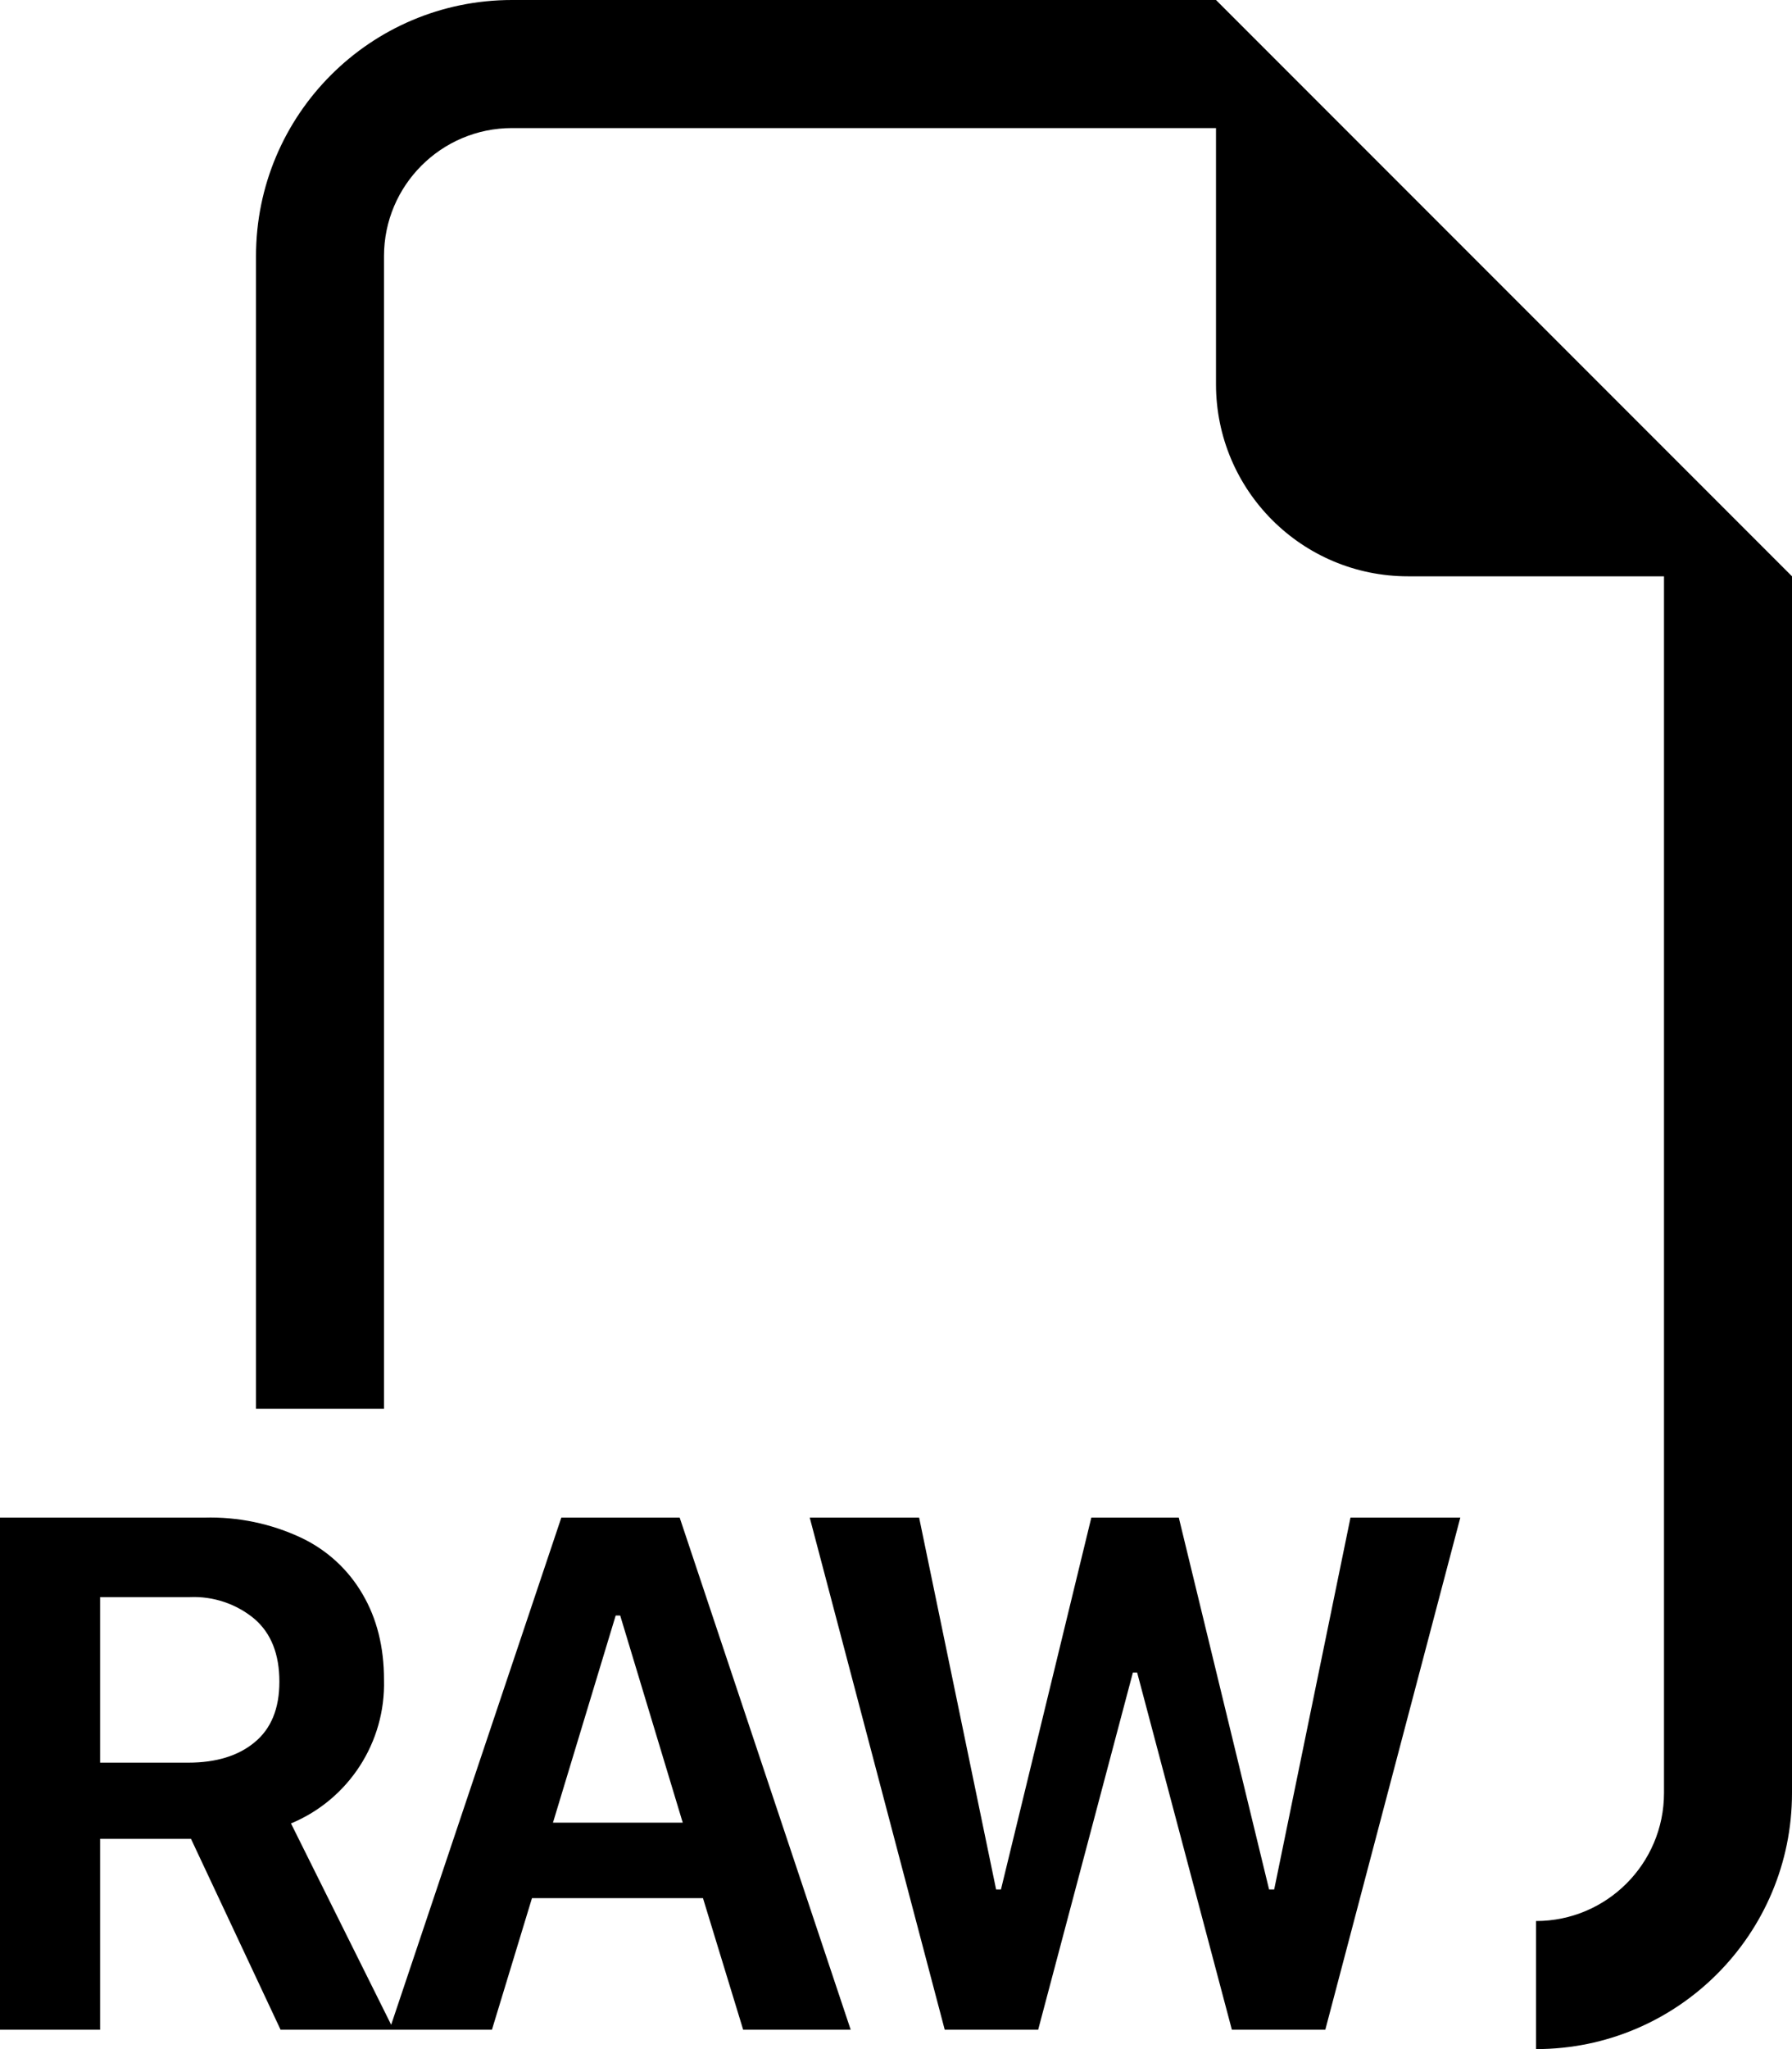 ﻿<?xml version="1.0" encoding="utf-8"?>
<svg version="1.1" xmlns:xlink="http://www.w3.org/1999/xlink" width="21px" height="24px" xmlns="http://www.w3.org/2000/svg">
  <defs>
    <pattern id="BGPattern" patternUnits="userSpaceOnUse" alignment="0 0" imageRepeat="None" />
    <mask fill="white" id="Clip5615">
      <path d="M 14.25 0  L 21 6.75  L 21 21  C 21 22.657  19.657 24  18 24  L 18 22.5  C 18.828 22.5  19.5 21.828  19.5 21  L 19.5 6.75  L 16.5 6.75  C 15.257 6.75  14.25 5.743  14.25 4.5  L 14.25 1.5  L 6 1.5  C 5.172 1.5  4.5 2.172  4.5 3  L 4.5 16.5  L 3 16.5  L 3 3  C 3 1.343  4.343 0  6 0  L 14.25 0  Z M 3.532 18.012  C 3.177 17.845  2.788 17.764  2.396 17.775  L 0 17.775  L 0 23.773  L 1.173 23.773  L 1.173 21.537  L 2.238 21.537  L 3.288 23.773  L 5.765 23.773  L 6.234 22.232  L 8.238 22.232  L 8.709 23.773  L 9.969 23.773  L 7.965 17.775  L 6.578 17.775  L 4.584 23.715  L 3.41 21.357  C 4.086 21.076  4.52 20.407  4.5 19.674  C 4.5 19.29  4.416 18.956  4.249 18.672  C 4.083 18.385  3.833 18.155  3.532 18.012  Z M 2.206 20.645  L 1.173 20.645  L 1.173 18.706  L 2.223 18.706  C 2.499 18.694  2.771 18.785  2.983 18.962  C 3.178 19.131  3.274 19.375  3.274 19.697  C 3.274 20.012  3.177 20.248  2.983 20.407  C 2.793 20.565  2.533 20.645  2.206 20.645  Z M 13.326 19.59  L 13.276 19.59  L 12.166 23.773  L 11.071 23.773  L 9.489 17.775  L 10.771 17.775  L 11.673 22.13  L 11.73 22.13  L 12.789 17.775  L 13.814 17.775  L 14.872 22.13  L 14.932 22.13  L 15.826 17.775  L 17.113 17.775  L 15.531 23.773  L 14.436 23.773  L 13.326 19.59  Z M 7.215 18.922  L 7.268 18.922  L 8.001 21.348  L 6.48 21.348  L 7.215 18.922  Z " fill-rule="evenodd" />
    </mask>
  </defs>
  <g>
    <path d="M 14.25 0  L 21 6.75  L 21 21  C 21 22.657  19.657 24  18 24  L 18 22.5  C 18.828 22.5  19.5 21.828  19.5 21  L 19.5 6.75  L 16.5 6.75  C 15.257 6.75  14.25 5.743  14.25 4.5  L 14.25 1.5  L 6 1.5  C 5.172 1.5  4.5 2.172  4.5 3  L 4.5 16.5  L 3 16.5  L 3 3  C 3 1.343  4.343 0  6 0  L 14.25 0  Z M 3.532 18.012  C 3.177 17.845  2.788 17.764  2.396 17.775  L 0 17.775  L 0 23.773  L 1.173 23.773  L 1.173 21.537  L 2.238 21.537  L 3.288 23.773  L 5.765 23.773  L 6.234 22.232  L 8.238 22.232  L 8.709 23.773  L 9.969 23.773  L 7.965 17.775  L 6.578 17.775  L 4.584 23.715  L 3.41 21.357  C 4.086 21.076  4.52 20.407  4.5 19.674  C 4.5 19.29  4.416 18.956  4.249 18.672  C 4.083 18.385  3.833 18.155  3.532 18.012  Z M 2.206 20.645  L 1.173 20.645  L 1.173 18.706  L 2.223 18.706  C 2.499 18.694  2.771 18.785  2.983 18.962  C 3.178 19.131  3.274 19.375  3.274 19.697  C 3.274 20.012  3.177 20.248  2.983 20.407  C 2.793 20.565  2.533 20.645  2.206 20.645  Z M 13.326 19.59  L 13.276 19.59  L 12.166 23.773  L 11.071 23.773  L 9.489 17.775  L 10.771 17.775  L 11.673 22.13  L 11.73 22.13  L 12.789 17.775  L 13.814 17.775  L 14.872 22.13  L 14.932 22.13  L 15.826 17.775  L 17.113 17.775  L 15.531 23.773  L 14.436 23.773  L 13.326 19.59  Z M 7.215 18.922  L 7.268 18.922  L 8.001 21.348  L 6.48 21.348  L 7.215 18.922  Z " fill-rule="nonzero" fill="rgba(0, 0, 0, 1)" stroke="none" class="fill" />
    <path d="M 14.25 0  L 21 6.75  L 21 21  C 21 22.657  19.657 24  18 24  L 18 22.5  C 18.828 22.5  19.5 21.828  19.5 21  L 19.5 6.75  L 16.5 6.75  C 15.257 6.75  14.25 5.743  14.25 4.5  L 14.25 1.5  L 6 1.5  C 5.172 1.5  4.5 2.172  4.5 3  L 4.5 16.5  L 3 16.5  L 3 3  C 3 1.343  4.343 0  6 0  L 14.25 0  Z " stroke-width="0" stroke-dasharray="0" stroke="rgba(255, 255, 255, 0)" fill="none" class="stroke" mask="url(#Clip5615)" />
    <path d="M 3.532 18.012  C 3.177 17.845  2.788 17.764  2.396 17.775  L 0 17.775  L 0 23.773  L 1.173 23.773  L 1.173 21.537  L 2.238 21.537  L 3.288 23.773  L 5.765 23.773  L 6.234 22.232  L 8.238 22.232  L 8.709 23.773  L 9.969 23.773  L 7.965 17.775  L 6.578 17.775  L 4.584 23.715  L 3.41 21.357  C 4.086 21.076  4.52 20.407  4.5 19.674  C 4.5 19.29  4.416 18.956  4.249 18.672  C 4.083 18.385  3.833 18.155  3.532 18.012  Z " stroke-width="0" stroke-dasharray="0" stroke="rgba(255, 255, 255, 0)" fill="none" class="stroke" mask="url(#Clip5615)" />
    <path d="M 2.206 20.645  L 1.173 20.645  L 1.173 18.706  L 2.223 18.706  C 2.499 18.694  2.771 18.785  2.983 18.962  C 3.178 19.131  3.274 19.375  3.274 19.697  C 3.274 20.012  3.177 20.248  2.983 20.407  C 2.793 20.565  2.533 20.645  2.206 20.645  Z " stroke-width="0" stroke-dasharray="0" stroke="rgba(255, 255, 255, 0)" fill="none" class="stroke" mask="url(#Clip5615)" />
    <path d="M 13.326 19.59  L 13.276 19.59  L 12.166 23.773  L 11.071 23.773  L 9.489 17.775  L 10.771 17.775  L 11.673 22.13  L 11.73 22.13  L 12.789 17.775  L 13.814 17.775  L 14.872 22.13  L 14.932 22.13  L 15.826 17.775  L 17.113 17.775  L 15.531 23.773  L 14.436 23.773  L 13.326 19.59  Z " stroke-width="0" stroke-dasharray="0" stroke="rgba(255, 255, 255, 0)" fill="none" class="stroke" mask="url(#Clip5615)" />
    <path d="M 7.215 18.922  L 7.268 18.922  L 8.001 21.348  L 6.48 21.348  L 7.215 18.922  Z " stroke-width="0" stroke-dasharray="0" stroke="rgba(255, 255, 255, 0)" fill="none" class="stroke" mask="url(#Clip5615)" />
  </g>
</svg>